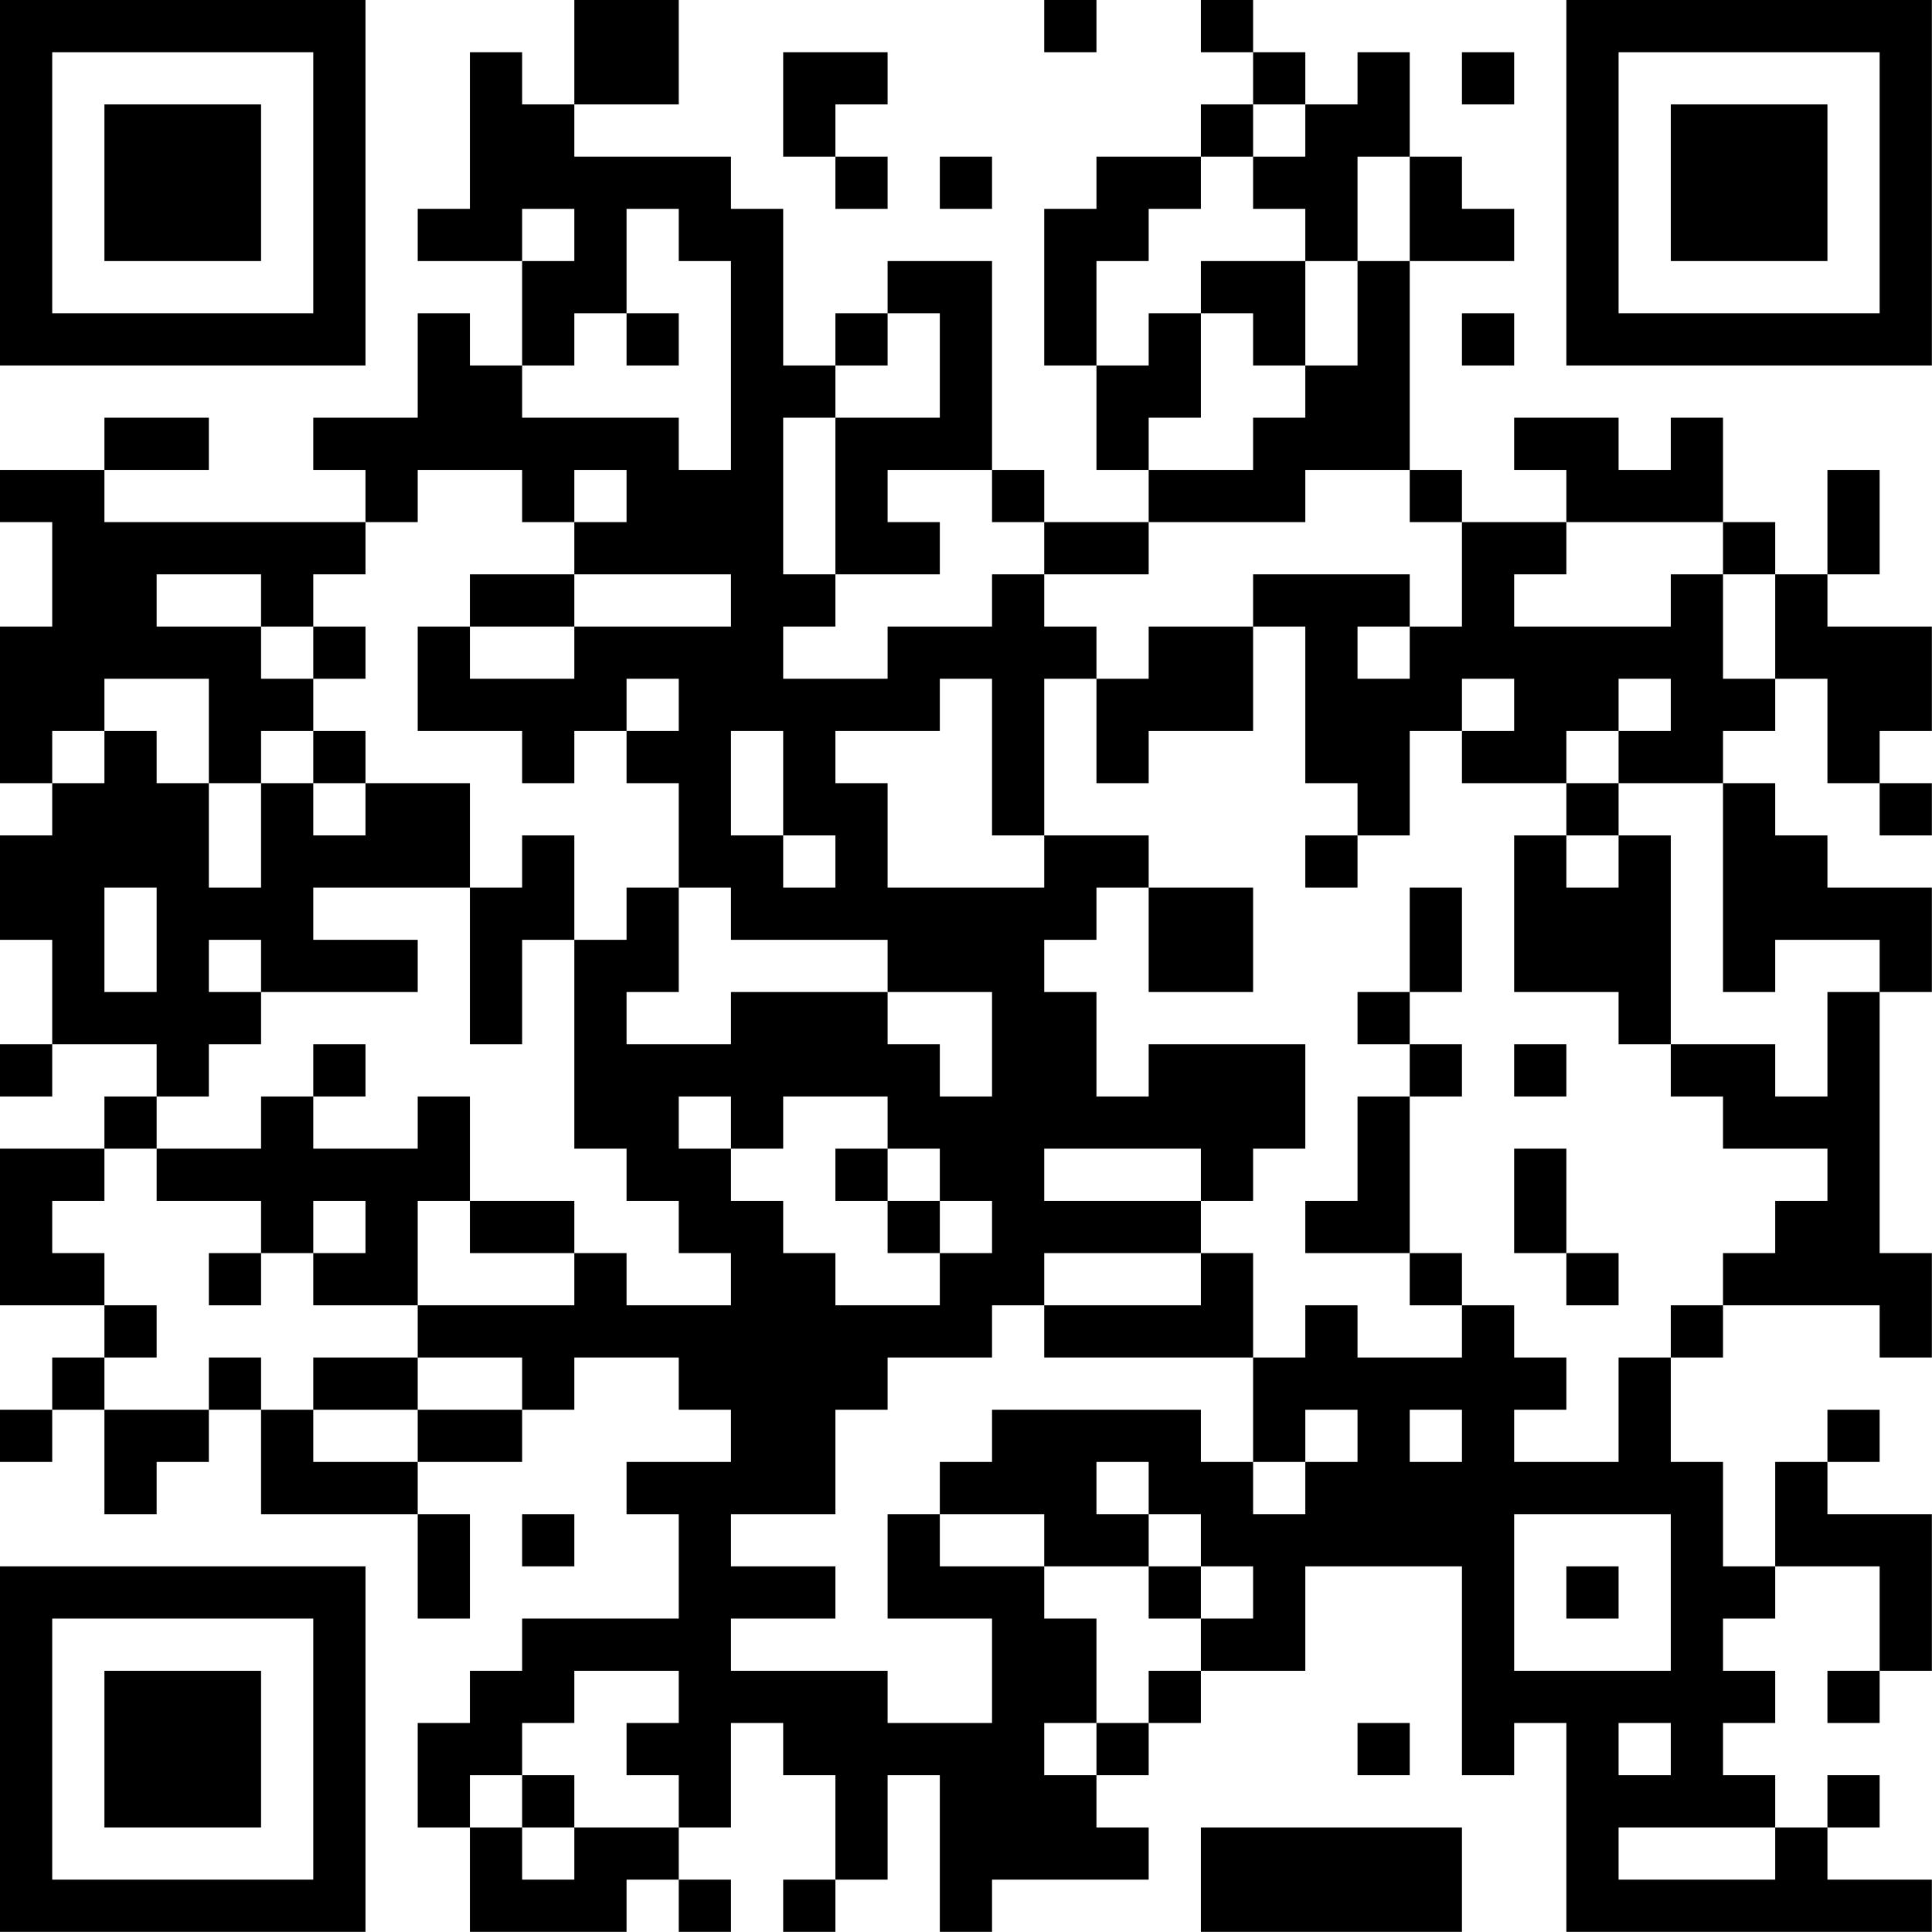 <?xml version="1.0" encoding="UTF-8"?>
<svg xmlns="http://www.w3.org/2000/svg" version="1.1" width="200" height="200" viewBox="0 0 200 200"><rect x="0" y="0" width="200" height="200" fill="#ffffff"/><g transform="scale(5.405)"><g transform="translate(0,0)"><path fill-rule="evenodd" d="M11 0L11 2L10 2L10 1L9 1L9 4L8 4L8 5L10 5L10 7L9 7L9 6L8 6L8 8L6 8L6 9L7 9L7 10L2 10L2 9L4 9L4 8L2 8L2 9L0 9L0 10L1 10L1 12L0 12L0 15L1 15L1 16L0 16L0 18L1 18L1 20L0 20L0 21L1 21L1 20L3 20L3 21L2 21L2 22L0 22L0 25L2 25L2 26L1 26L1 27L0 27L0 28L1 28L1 27L2 27L2 29L3 29L3 28L4 28L4 27L5 27L5 29L8 29L8 31L9 31L9 29L8 29L8 28L10 28L10 27L11 27L11 26L13 26L13 27L14 27L14 28L12 28L12 29L13 29L13 31L10 31L10 32L9 32L9 33L8 33L8 35L9 35L9 37L12 37L12 36L13 36L13 37L14 37L14 36L13 36L13 35L14 35L14 33L15 33L15 34L16 34L16 36L15 36L15 37L16 37L16 36L17 36L17 34L18 34L18 37L19 37L19 36L22 36L22 35L21 35L21 34L22 34L22 33L23 33L23 32L25 32L25 30L28 30L28 34L29 34L29 33L30 33L30 37L37 37L37 36L35 36L35 35L36 35L36 34L35 34L35 35L34 35L34 34L33 34L33 33L34 33L34 32L33 32L33 31L34 31L34 30L36 30L36 32L35 32L35 33L36 33L36 32L37 32L37 29L35 29L35 28L36 28L36 27L35 27L35 28L34 28L34 30L33 30L33 28L32 28L32 26L33 26L33 25L36 25L36 26L37 26L37 24L36 24L36 19L37 19L37 17L35 17L35 16L34 16L34 15L33 15L33 14L34 14L34 13L35 13L35 15L36 15L36 16L37 16L37 15L36 15L36 14L37 14L37 12L35 12L35 11L36 11L36 9L35 9L35 11L34 11L34 10L33 10L33 8L32 8L32 9L31 9L31 8L29 8L29 9L30 9L30 10L28 10L28 9L27 9L27 5L29 5L29 4L28 4L28 3L27 3L27 1L26 1L26 2L25 2L25 1L24 1L24 0L23 0L23 1L24 1L24 2L23 2L23 3L21 3L21 4L20 4L20 7L21 7L21 9L22 9L22 10L20 10L20 9L19 9L19 5L17 5L17 6L16 6L16 7L15 7L15 4L14 4L14 3L11 3L11 2L13 2L13 0ZM20 0L20 1L21 1L21 0ZM15 1L15 3L16 3L16 4L17 4L17 3L16 3L16 2L17 2L17 1ZM28 1L28 2L29 2L29 1ZM24 2L24 3L23 3L23 4L22 4L22 5L21 5L21 7L22 7L22 6L23 6L23 8L22 8L22 9L24 9L24 8L25 8L25 7L26 7L26 5L27 5L27 3L26 3L26 5L25 5L25 4L24 4L24 3L25 3L25 2ZM18 3L18 4L19 4L19 3ZM10 4L10 5L11 5L11 4ZM12 4L12 6L11 6L11 7L10 7L10 8L13 8L13 9L14 9L14 5L13 5L13 4ZM23 5L23 6L24 6L24 7L25 7L25 5ZM12 6L12 7L13 7L13 6ZM17 6L17 7L16 7L16 8L15 8L15 11L16 11L16 12L15 12L15 13L17 13L17 12L19 12L19 11L20 11L20 12L21 12L21 13L20 13L20 16L19 16L19 13L18 13L18 14L16 14L16 15L17 15L17 17L20 17L20 16L22 16L22 17L21 17L21 18L20 18L20 19L21 19L21 21L22 21L22 20L25 20L25 22L24 22L24 23L23 23L23 22L20 22L20 23L23 23L23 24L20 24L20 25L19 25L19 26L17 26L17 27L16 27L16 29L14 29L14 30L16 30L16 31L14 31L14 32L17 32L17 33L19 33L19 31L17 31L17 29L18 29L18 30L20 30L20 31L21 31L21 33L20 33L20 34L21 34L21 33L22 33L22 32L23 32L23 31L24 31L24 30L23 30L23 29L22 29L22 28L21 28L21 29L22 29L22 30L20 30L20 29L18 29L18 28L19 28L19 27L23 27L23 28L24 28L24 29L25 29L25 28L26 28L26 27L25 27L25 28L24 28L24 26L25 26L25 25L26 25L26 26L28 26L28 25L29 25L29 26L30 26L30 27L29 27L29 28L31 28L31 26L32 26L32 25L33 25L33 24L34 24L34 23L35 23L35 22L33 22L33 21L32 21L32 20L34 20L34 21L35 21L35 19L36 19L36 18L34 18L34 19L33 19L33 15L31 15L31 14L32 14L32 13L31 13L31 14L30 14L30 15L28 15L28 14L29 14L29 13L28 13L28 14L27 14L27 16L26 16L26 15L25 15L25 12L24 12L24 11L27 11L27 12L26 12L26 13L27 13L27 12L28 12L28 10L27 10L27 9L25 9L25 10L22 10L22 11L20 11L20 10L19 10L19 9L17 9L17 10L18 10L18 11L16 11L16 8L18 8L18 6ZM28 6L28 7L29 7L29 6ZM8 9L8 10L7 10L7 11L6 11L6 12L5 12L5 11L3 11L3 12L5 12L5 13L6 13L6 14L5 14L5 15L4 15L4 13L2 13L2 14L1 14L1 15L2 15L2 14L3 14L3 15L4 15L4 17L5 17L5 15L6 15L6 16L7 16L7 15L9 15L9 17L6 17L6 18L8 18L8 19L5 19L5 18L4 18L4 19L5 19L5 20L4 20L4 21L3 21L3 22L2 22L2 23L1 23L1 24L2 24L2 25L3 25L3 26L2 26L2 27L4 27L4 26L5 26L5 27L6 27L6 28L8 28L8 27L10 27L10 26L8 26L8 25L11 25L11 24L12 24L12 25L14 25L14 24L13 24L13 23L12 23L12 22L11 22L11 18L12 18L12 17L13 17L13 19L12 19L12 20L14 20L14 19L17 19L17 20L18 20L18 21L19 21L19 19L17 19L17 18L14 18L14 17L13 17L13 15L12 15L12 14L13 14L13 13L12 13L12 14L11 14L11 15L10 15L10 14L8 14L8 12L9 12L9 13L11 13L11 12L14 12L14 11L11 11L11 10L12 10L12 9L11 9L11 10L10 10L10 9ZM30 10L30 11L29 11L29 12L32 12L32 11L33 11L33 13L34 13L34 11L33 11L33 10ZM9 11L9 12L11 12L11 11ZM6 12L6 13L7 13L7 12ZM22 12L22 13L21 13L21 15L22 15L22 14L24 14L24 12ZM6 14L6 15L7 15L7 14ZM14 14L14 16L15 16L15 17L16 17L16 16L15 16L15 14ZM30 15L30 16L29 16L29 19L31 19L31 20L32 20L32 16L31 16L31 15ZM10 16L10 17L9 17L9 20L10 20L10 18L11 18L11 16ZM25 16L25 17L26 17L26 16ZM30 16L30 17L31 17L31 16ZM2 17L2 19L3 19L3 17ZM22 17L22 19L24 19L24 17ZM27 17L27 19L26 19L26 20L27 20L27 21L26 21L26 23L25 23L25 24L27 24L27 25L28 25L28 24L27 24L27 21L28 21L28 20L27 20L27 19L28 19L28 17ZM6 20L6 21L5 21L5 22L3 22L3 23L5 23L5 24L4 24L4 25L5 25L5 24L6 24L6 25L8 25L8 23L9 23L9 24L11 24L11 23L9 23L9 21L8 21L8 22L6 22L6 21L7 21L7 20ZM29 20L29 21L30 21L30 20ZM13 21L13 22L14 22L14 23L15 23L15 24L16 24L16 25L18 25L18 24L19 24L19 23L18 23L18 22L17 22L17 21L15 21L15 22L14 22L14 21ZM16 22L16 23L17 23L17 24L18 24L18 23L17 23L17 22ZM29 22L29 24L30 24L30 25L31 25L31 24L30 24L30 22ZM6 23L6 24L7 24L7 23ZM23 24L23 25L20 25L20 26L24 26L24 24ZM6 26L6 27L8 27L8 26ZM27 27L27 28L28 28L28 27ZM10 29L10 30L11 30L11 29ZM29 29L29 32L32 32L32 29ZM22 30L22 31L23 31L23 30ZM30 30L30 31L31 31L31 30ZM11 32L11 33L10 33L10 34L9 34L9 35L10 35L10 36L11 36L11 35L13 35L13 34L12 34L12 33L13 33L13 32ZM26 33L26 34L27 34L27 33ZM31 33L31 34L32 34L32 33ZM10 34L10 35L11 35L11 34ZM23 35L23 37L28 37L28 35ZM31 35L31 36L34 36L34 35ZM0 0L0 7L7 7L7 0ZM1 1L1 6L6 6L6 1ZM2 2L2 5L5 5L5 2ZM30 0L30 7L37 7L37 0ZM31 1L31 6L36 6L36 1ZM32 2L32 5L35 5L35 2ZM0 30L0 37L7 37L7 30ZM1 31L1 36L6 36L6 31ZM2 32L2 35L5 35L5 32Z" fill="#000000"/></g></g></svg>
